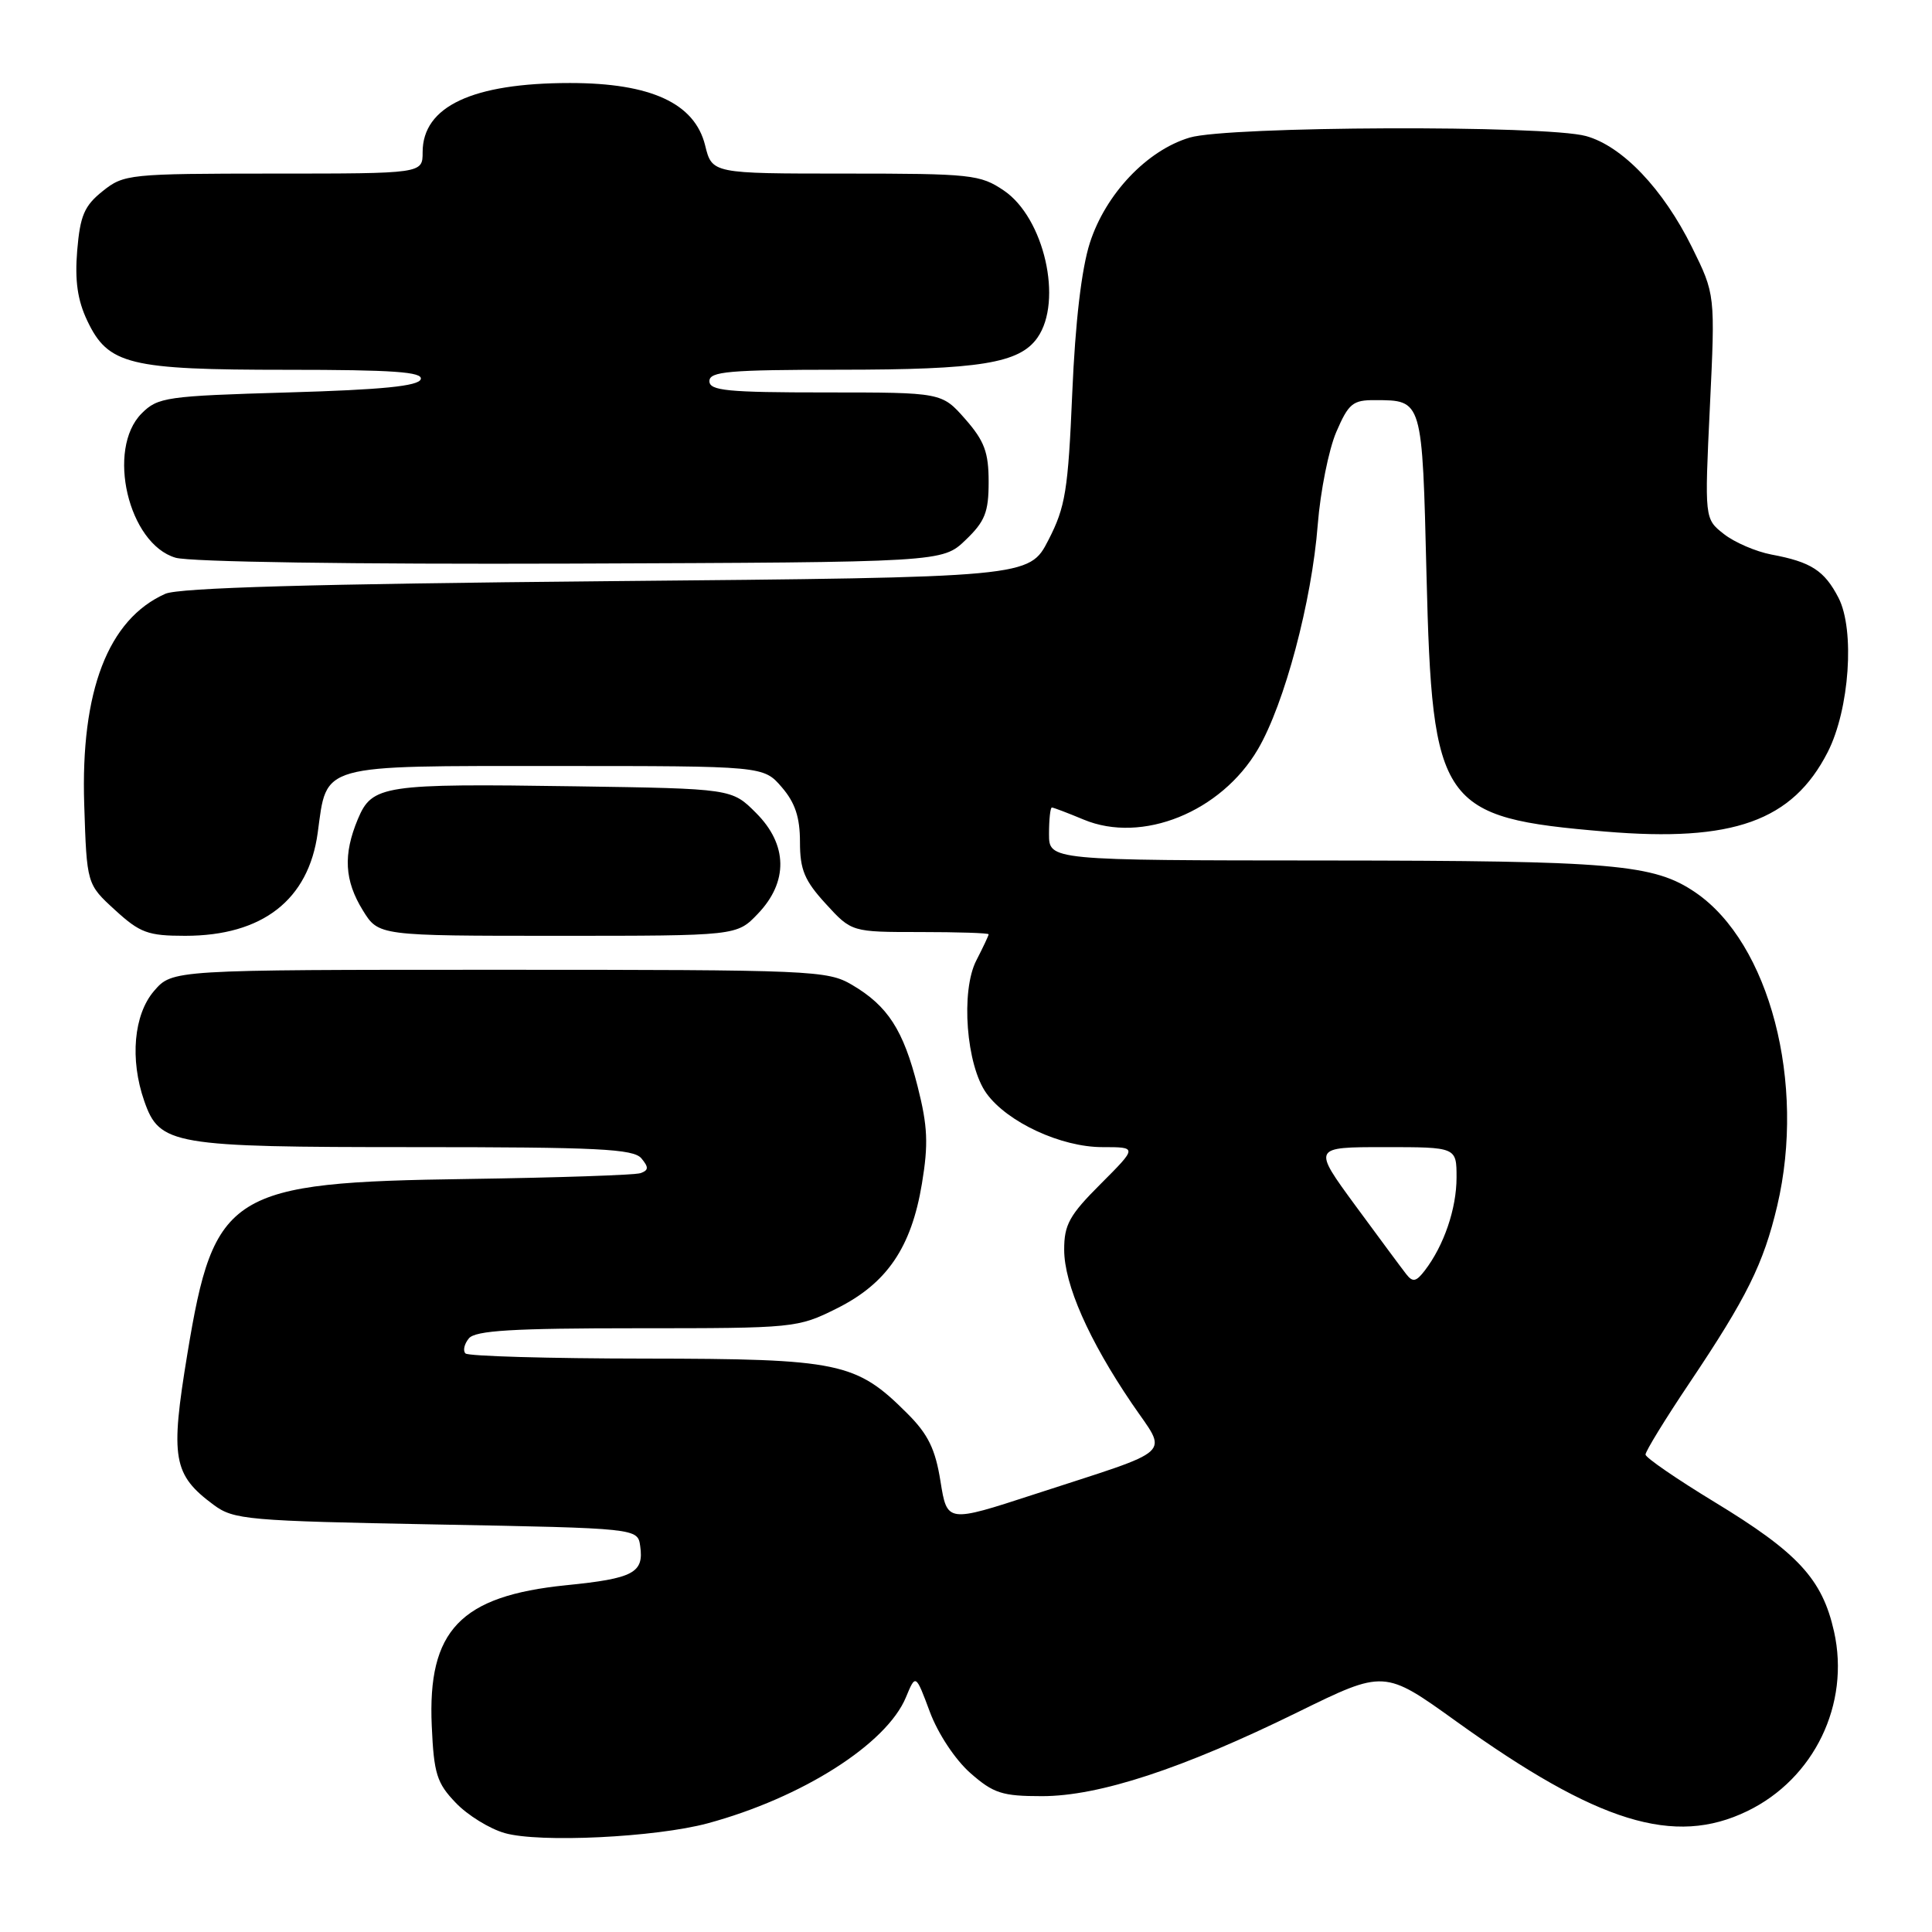 <?xml version="1.0" encoding="UTF-8" standalone="no"?>
<!DOCTYPE svg PUBLIC "-//W3C//DTD SVG 1.1//EN" "http://www.w3.org/Graphics/SVG/1.1/DTD/svg11.dtd" >
<svg xmlns="http://www.w3.org/2000/svg" xmlns:xlink="http://www.w3.org/1999/xlink" version="1.1" viewBox="0 0 256 256">
 <g >
 <path fill="currentColor"
d=" M 93.77 241.60 C 106.26 238.22 117.48 231.09 120.04 224.90 C 121.33 221.79 121.33 221.79 123.21 226.83 C 124.29 229.73 126.58 233.18 128.58 234.94 C 131.64 237.63 132.80 238.00 138.06 238.00 C 145.64 238.00 156.69 234.37 171.96 226.87 C 183.43 221.24 183.43 221.24 192.96 228.09 C 211.71 241.55 221.84 244.68 231.53 239.98 C 240.39 235.69 245.17 225.80 243.02 216.19 C 241.46 209.22 238.24 205.74 227.14 199.00 C 222.16 195.97 218.07 193.16 218.04 192.74 C 218.02 192.33 220.64 188.05 223.87 183.24 C 231.46 171.93 233.68 167.45 235.49 159.78 C 239.32 143.52 234.48 124.96 224.66 118.26 C 219.15 114.50 213.90 114.05 175.75 114.02 C 139.00 114.00 139.00 114.00 139.00 110.50 C 139.00 108.58 139.17 107.00 139.38 107.00 C 139.59 107.00 141.48 107.72 143.59 108.60 C 151.33 111.83 161.80 107.60 166.68 99.28 C 170.20 93.28 173.82 79.69 174.61 69.50 C 174.96 65.10 176.06 59.59 177.06 57.25 C 178.69 53.47 179.25 53.00 182.19 53.02 C 188.51 53.04 188.45 52.84 189.02 76.21 C 189.78 106.82 190.84 108.34 212.74 110.19 C 229.63 111.61 237.51 108.79 242.18 99.66 C 245.07 94.00 245.80 83.46 243.61 79.21 C 241.74 75.60 239.98 74.46 234.72 73.48 C 232.67 73.09 229.83 71.87 228.42 70.76 C 225.86 68.75 225.86 68.75 226.57 53.88 C 227.28 39.01 227.28 39.01 224.19 32.75 C 220.37 25.03 214.97 19.36 210.16 18.03 C 204.82 16.55 162.72 16.71 157.64 18.23 C 151.97 19.92 146.49 25.71 144.41 32.19 C 143.31 35.62 142.48 42.66 142.08 52.06 C 141.53 64.99 141.18 67.17 138.92 71.56 C 136.38 76.50 136.38 76.50 80.44 77.01 C 41.51 77.37 23.71 77.88 21.91 78.68 C 14.33 82.05 10.67 91.54 11.16 106.61 C 11.50 117.16 11.50 117.16 15.24 120.58 C 18.55 123.61 19.60 124.00 24.53 124.00 C 34.78 124.00 40.89 119.24 42.10 110.34 C 43.35 101.14 42.06 101.50 73.62 101.50 C 101.17 101.50 101.17 101.50 103.59 104.31 C 105.36 106.36 106.00 108.30 106.00 111.57 C 106.00 115.25 106.60 116.68 109.42 119.76 C 112.84 123.50 112.84 123.50 121.92 123.50 C 126.91 123.50 131.00 123.63 131.00 123.80 C 131.00 123.96 130.27 125.51 129.38 127.24 C 127.27 131.30 128.03 141.20 130.73 144.90 C 133.50 148.71 140.60 152.00 146.07 152.00 C 150.71 152.00 150.71 152.00 145.86 156.86 C 141.70 161.01 141.00 162.28 141.01 165.61 C 141.02 170.19 144.26 177.55 149.98 185.97 C 154.77 193.02 156.08 191.80 137.00 198.02 C 125.50 201.77 125.50 201.77 124.62 196.29 C 123.94 192.01 122.98 190.04 120.22 187.29 C 113.43 180.50 111.28 180.05 85.42 180.02 C 72.72 180.01 62.04 179.70 61.68 179.34 C 61.31 178.98 61.52 178.08 62.13 177.34 C 63.00 176.30 67.93 176.00 84.43 176.00 C 105.28 176.00 105.69 175.96 110.87 173.38 C 117.51 170.07 120.76 165.31 122.16 156.84 C 123.03 151.60 122.93 149.24 121.59 143.96 C 119.70 136.48 117.64 133.29 112.90 130.50 C 109.64 128.58 107.70 128.50 66.16 128.50 C 22.83 128.50 22.83 128.50 20.41 131.31 C 17.72 134.44 17.19 140.37 19.11 145.88 C 21.14 151.72 22.78 152.00 54.83 152.00 C 79.22 152.00 83.95 152.23 84.99 153.49 C 85.98 154.68 85.95 155.07 84.86 155.45 C 84.11 155.70 73.83 156.05 62.00 156.22 C 30.43 156.66 28.36 157.95 24.83 179.38 C 22.54 193.24 22.92 195.41 28.32 199.41 C 30.97 201.37 32.75 201.53 57.82 202.00 C 84.50 202.50 84.50 202.50 84.83 204.87 C 85.34 208.41 83.93 209.16 75.03 210.05 C 61.00 211.47 56.64 216.03 57.21 228.70 C 57.49 235.03 57.88 236.27 60.39 238.88 C 61.95 240.52 64.87 242.32 66.87 242.89 C 71.47 244.21 86.86 243.46 93.77 241.60 Z  M 100.41 121.09 C 104.47 116.86 104.39 111.92 100.18 107.72 C 96.97 104.50 96.97 104.50 76.23 104.19 C 50.77 103.81 49.31 104.03 47.42 108.53 C 45.45 113.24 45.64 116.68 48.08 120.63 C 50.16 124.00 50.16 124.00 73.89 124.00 C 97.63 124.00 97.63 124.00 100.41 121.09 Z  M 127.94 71.56 C 130.52 69.09 131.00 67.87 131.00 63.85 C 131.00 59.93 130.44 58.43 127.90 55.53 C 124.79 52.00 124.79 52.00 109.40 52.00 C 96.38 52.00 94.00 51.77 94.00 50.50 C 94.00 49.22 96.59 49.00 111.25 48.99 C 129.86 48.99 135.09 48.14 137.47 44.74 C 140.87 39.88 138.36 28.87 133.02 25.25 C 129.89 23.13 128.71 23.00 112.03 23.00 C 94.35 23.00 94.35 23.00 93.43 19.25 C 92.05 13.68 86.24 11.00 75.53 11.00 C 62.60 11.00 56.00 14.10 56.00 20.17 C 56.00 23.00 56.00 23.00 36.25 23.00 C 17.09 23.01 16.41 23.08 13.60 25.33 C 11.17 27.27 10.62 28.57 10.23 33.19 C 9.90 37.19 10.27 39.77 11.56 42.49 C 14.33 48.33 17.07 49.00 38.05 49.00 C 52.10 49.00 56.07 49.28 55.75 50.25 C 55.45 51.16 50.65 51.64 38.19 52.00 C 22.02 52.47 20.92 52.63 18.77 54.78 C 14.06 59.51 17.00 72.06 23.26 73.90 C 25.16 74.46 46.85 74.78 75.69 74.68 C 124.87 74.50 124.87 74.50 127.94 71.56 Z  M 186.34 168.84 C 185.76 168.10 182.73 164.01 179.60 159.75 C 173.92 152.00 173.92 152.00 183.46 152.00 C 193.00 152.00 193.00 152.00 193.00 156.03 C 193.00 160.15 191.33 165.04 188.80 168.34 C 187.65 169.84 187.20 169.94 186.34 168.84 Z "/>
</g>
</svg>